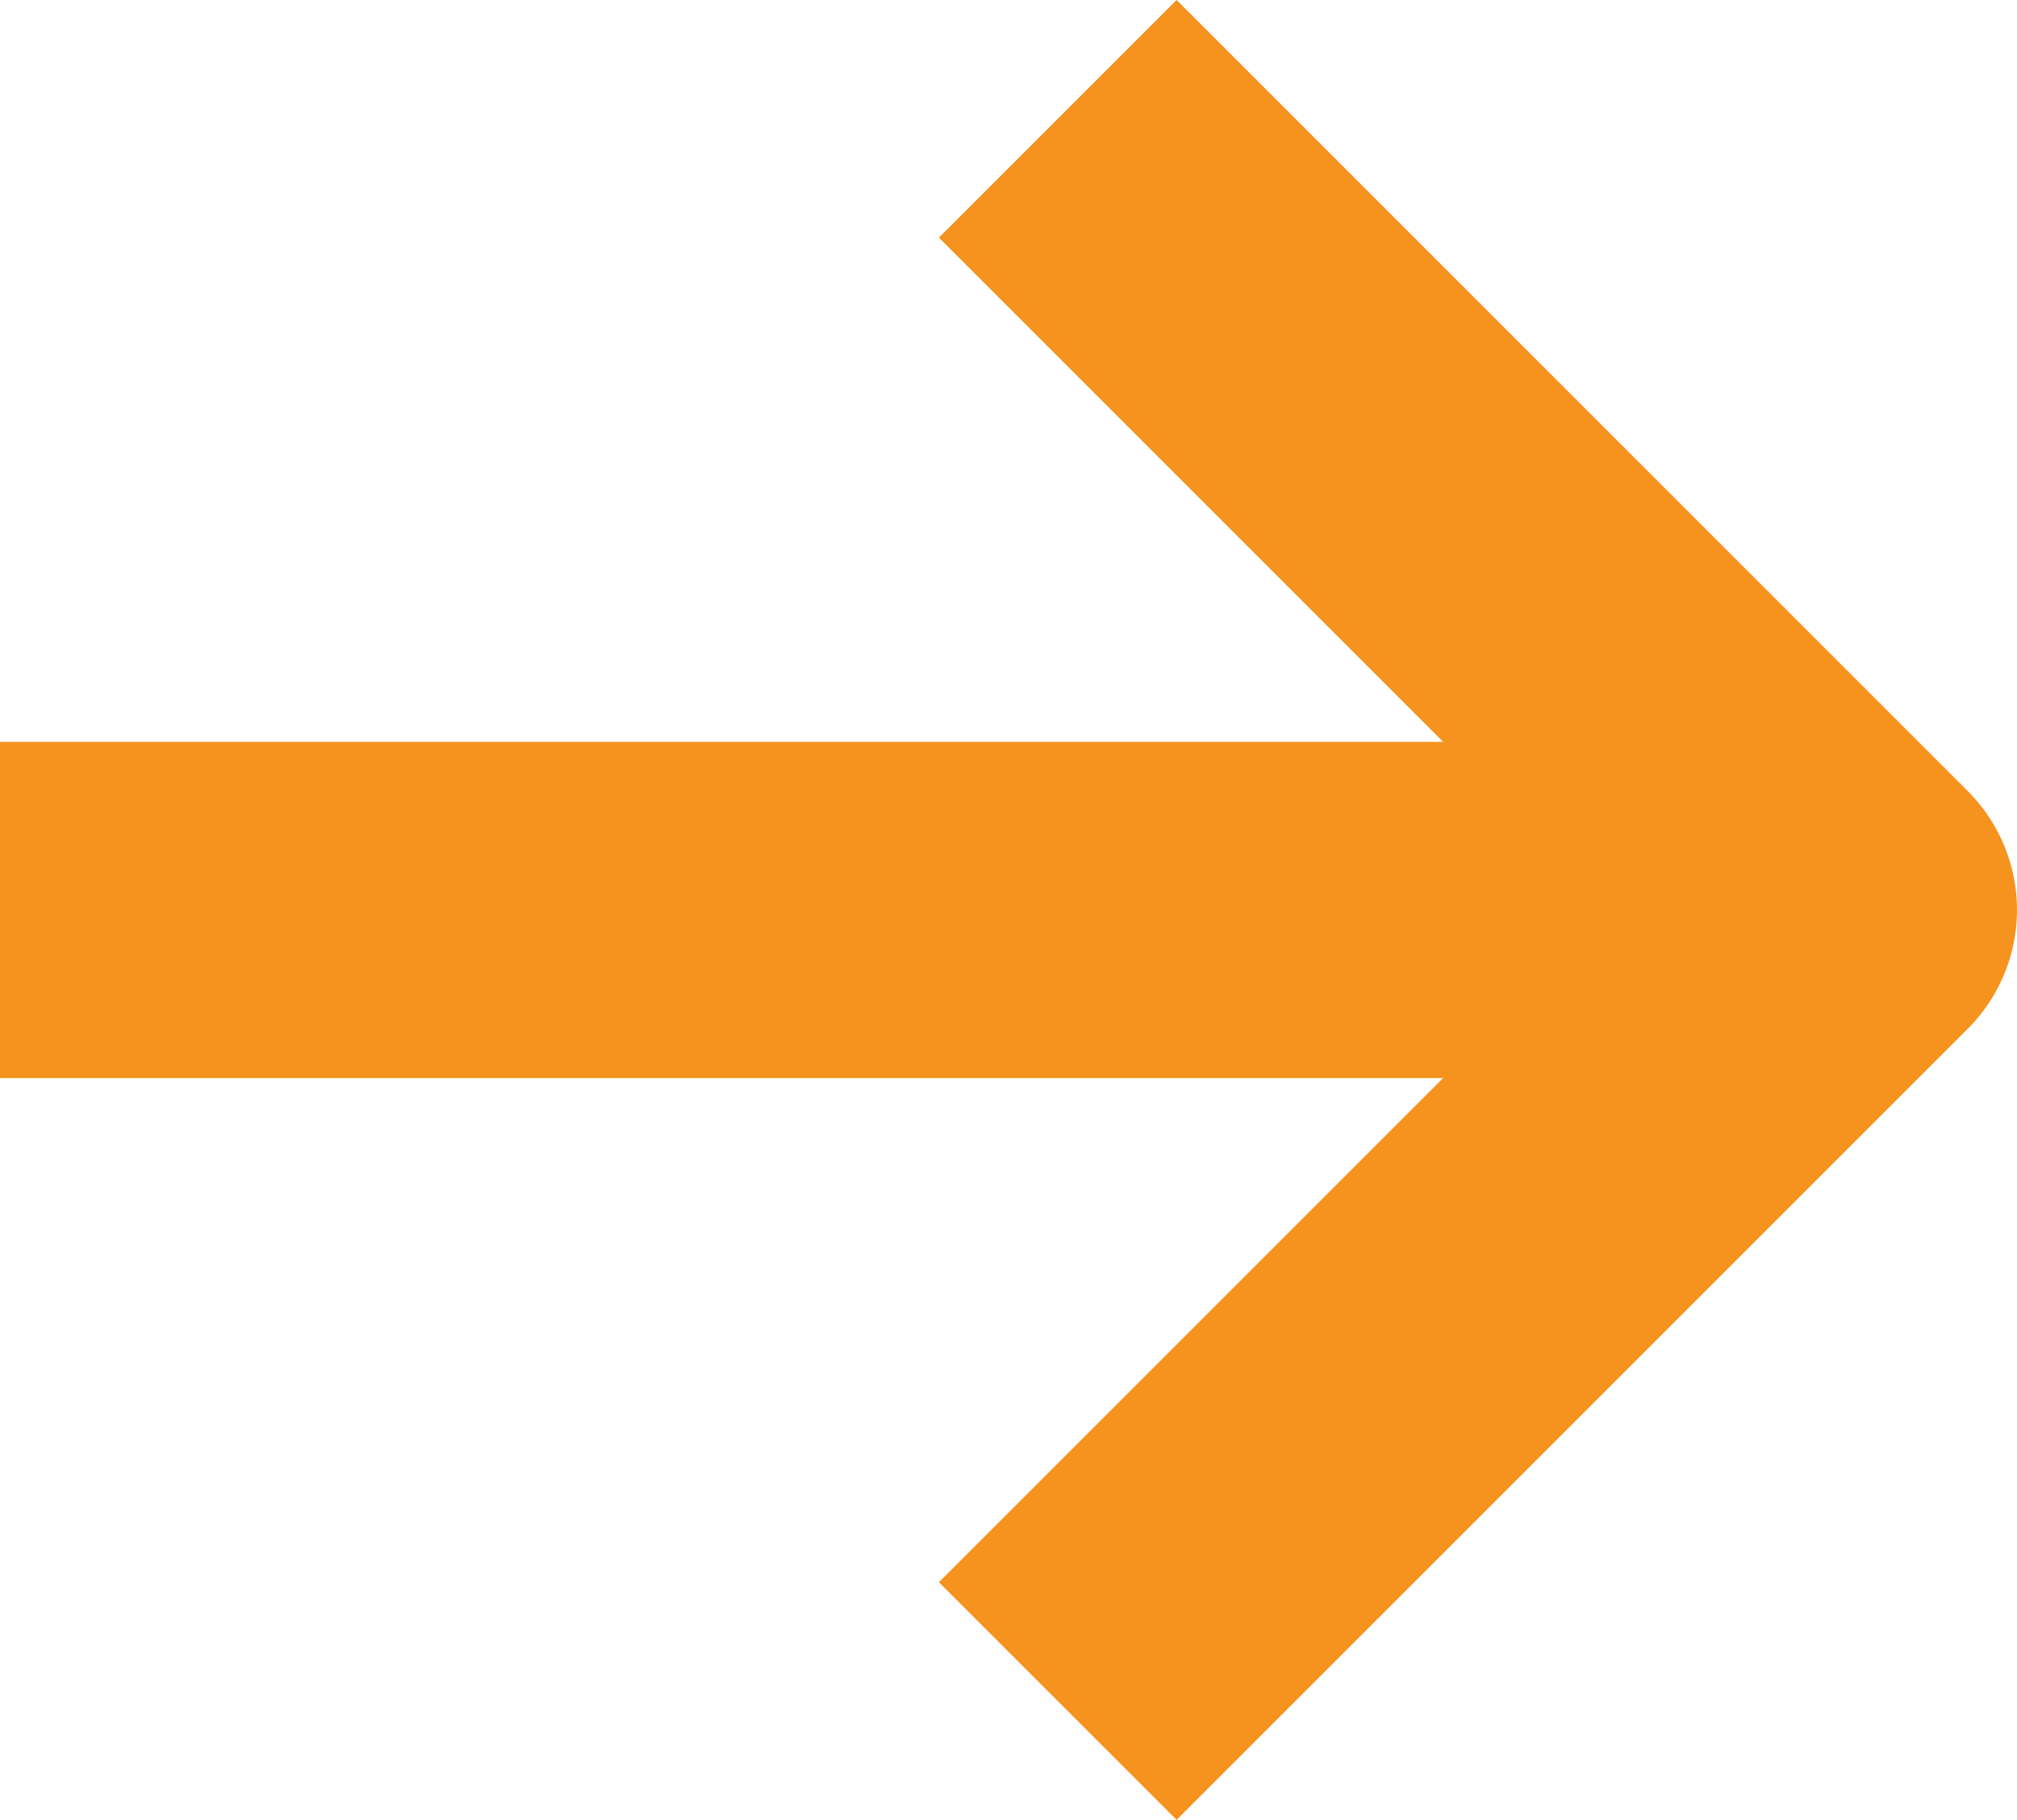 <svg xmlns="http://www.w3.org/2000/svg" width="12" height="10.828" viewBox="0 0 12 10.828">
  <path id="Path_187" data-name="Path 187" d="M11.707,5.293,7,.586,5.586,2l3,3H0V7H8.586l-3,3L7,11.414l4.707-4.707A1,1,0,0,0,11.707,5.293Z" transform="translate(0 -0.586)" fill="#f6921e"/>
</svg>
